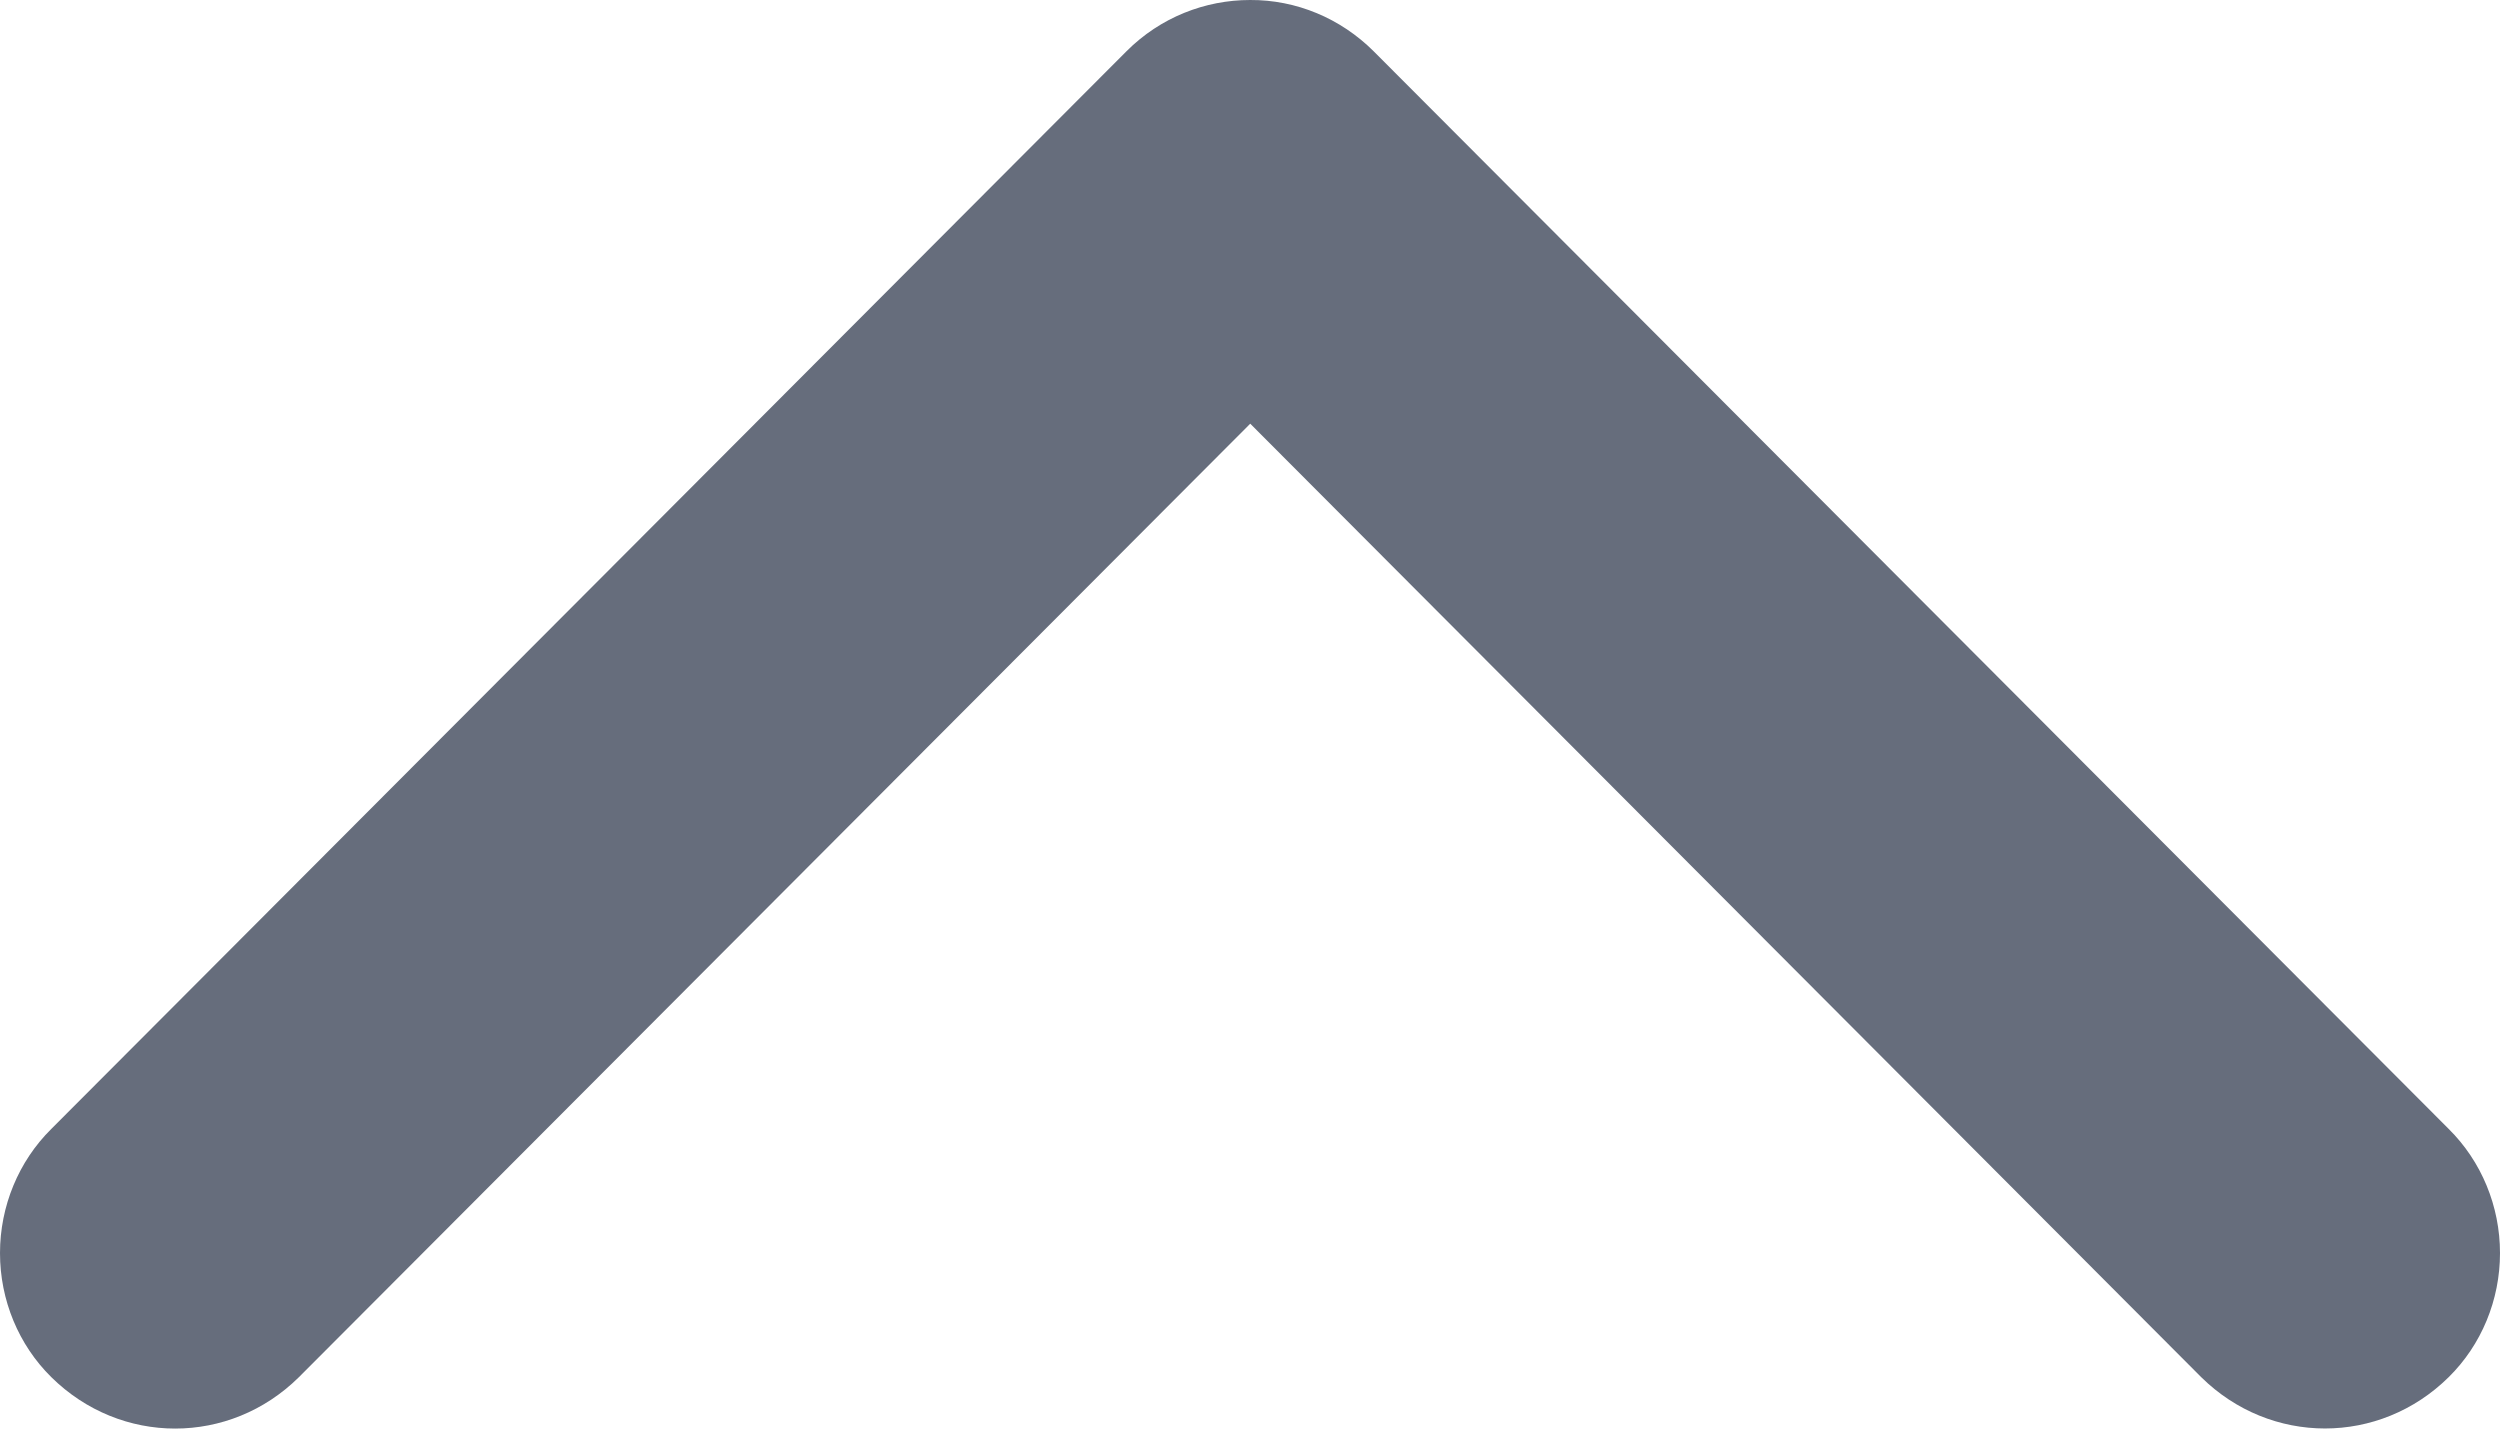 <?xml version="1.0" encoding="UTF-8"?>
<svg width="21px" height="12px" viewBox="0 0 21 12" version="1.1" xmlns="http://www.w3.org/2000/svg" xmlns:xlink="http://www.w3.org/1999/xlink">
    <!-- Generator: Sketch 49.1 (51147) - http://www.bohemiancoding.com/sketch -->
    <title>arrow-point-to-down</title>
    <desc>Created with Sketch.</desc>
    <defs>
        <linearGradient x1="5.175%" y1="0%" x2="54.968%" y2="160.737%" id="linearGradient-1">
            <stop stop-color="#29DCF9" offset="0%"></stop>
            <stop stop-color="#1FF2D2" offset="100%"></stop>
        </linearGradient>
    </defs>
    <g id="Page-1" stroke="none" stroke-width="1" fill="none" fill-rule="evenodd">
        <g id="PoC-Mockup" transform="translate(-2604, -221)" fill="#666D7C" fill-rule="nonzero">
            <g id="arrow-point-to-down" transform="translate(2604, 221)">
                <g id="arrow_pont_to_down_arrow-point-to-down" transform="translate(10.5, 6) scale(-1, 1) rotate(-180) translate(-10.5, -6) ">
                    <path d="M9.461,0.432 L0.431,9.483 C0.156,9.755 2.14934332e-16,10.132 0,10.526 C-2.14934332e-16,10.92 0.156,11.297 0.431,11.568 C1.014,12.144 1.929,12.144 2.511,11.568 L10.502,3.559 L18.49,11.568 C19.073,12.143 19.987,12.143 20.569,11.568 C20.844,11.297 21,10.92 21,10.526 C21,10.132 20.844,9.755 20.569,9.483 L11.54,0.432 C11.261,0.153 10.888,-0.002 10.501,1.12169119e-05 C10.125,1.12169119e-05 9.748,0.144 9.461,0.432 Z" id="Shape" transform="translate(10.5, 6) scale(1, -1) translate(-10.5, -6) "></path>
                </g>
            </g>
        </g>
    </g>
</svg>